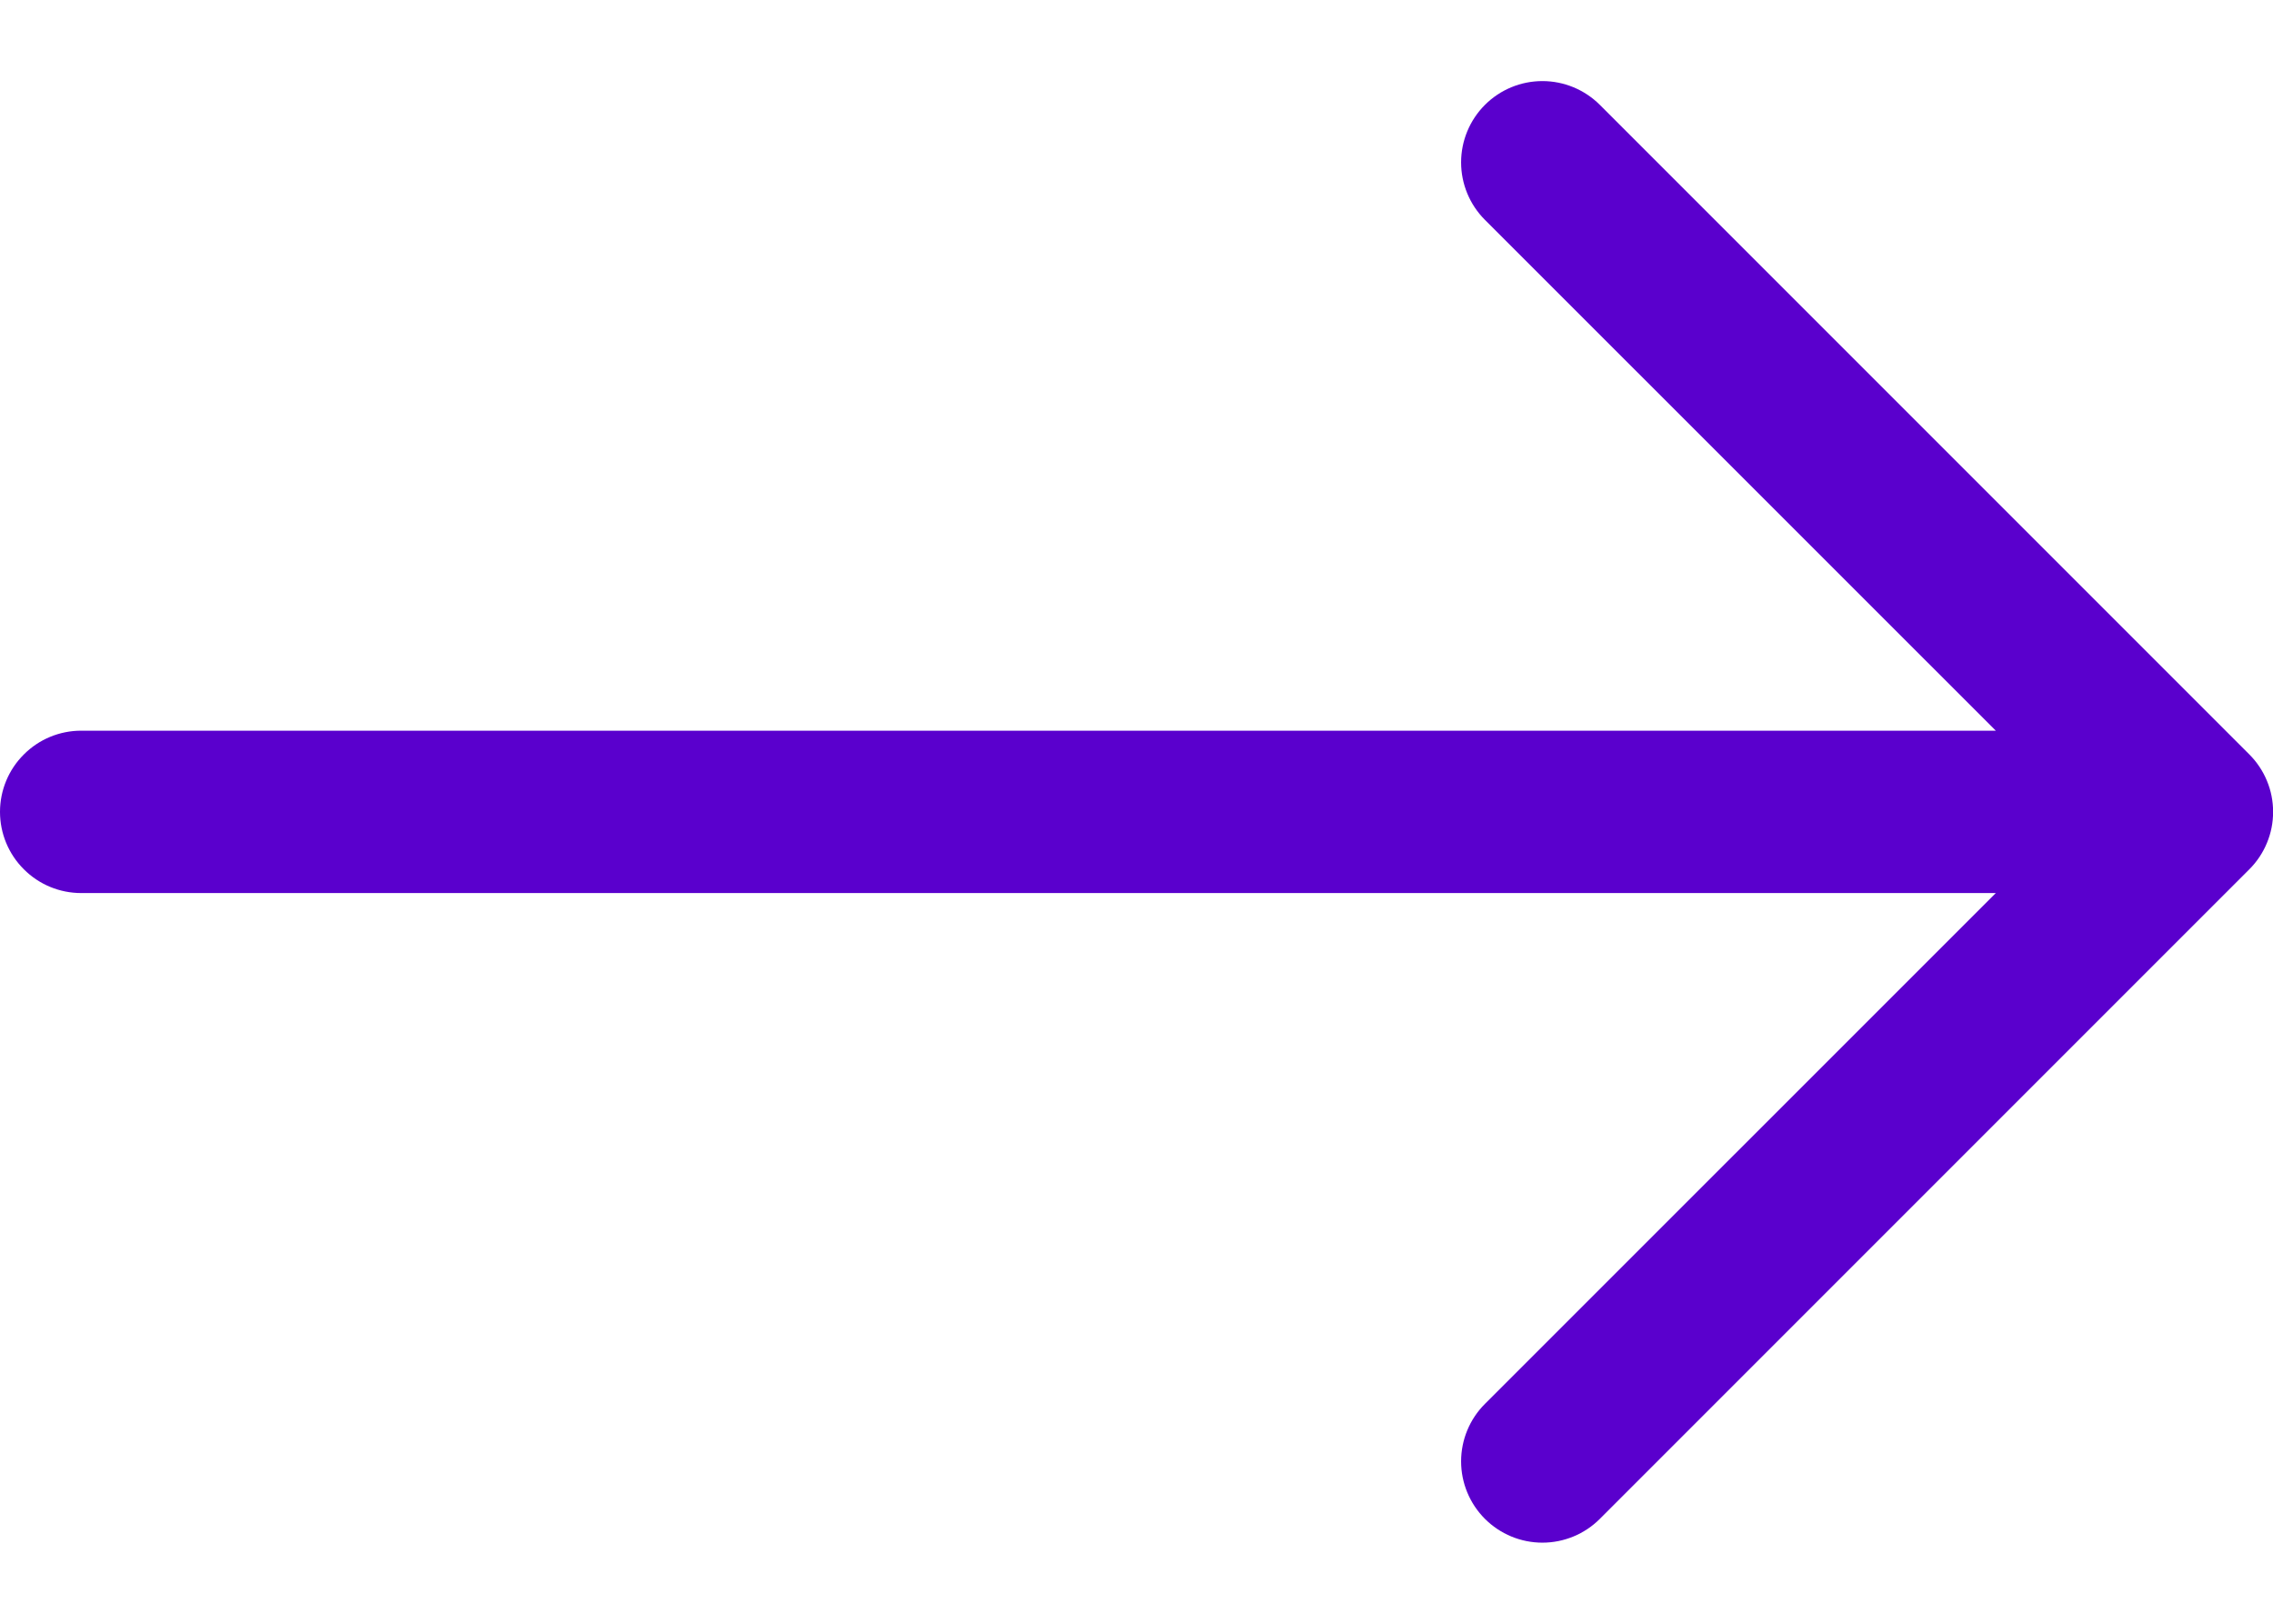 <svg width="21" height="15" viewBox="0 0 21 15" fill="none" xmlns="http://www.w3.org/2000/svg">
<path fill-rule="evenodd" clip-rule="evenodd" d="M0 7.5C0 7.301 0.079 7.11 0.22 6.97C0.36 6.829 0.551 6.75 0.75 6.75H18.439L13.719 2.031C13.578 1.89 13.499 1.699 13.499 1.5C13.499 1.301 13.578 1.11 13.719 0.969C13.86 0.828 14.051 0.749 14.25 0.749C14.449 0.749 14.64 0.828 14.781 0.969L20.781 6.969C20.851 7.039 20.906 7.121 20.944 7.213C20.982 7.304 21.001 7.401 21.001 7.5C21.001 7.599 20.982 7.696 20.944 7.787C20.906 7.879 20.851 7.961 20.781 8.031L14.781 14.031C14.64 14.172 14.449 14.251 14.25 14.251C14.051 14.251 13.86 14.172 13.719 14.031C13.578 13.89 13.499 13.699 13.499 13.5C13.499 13.301 13.578 13.11 13.719 12.969L18.439 8.25H0.75C0.551 8.25 0.36 8.171 0.22 8.03C0.079 7.89 0 7.699 0 7.5Z" fill="#5A00CD"/>
</svg>
